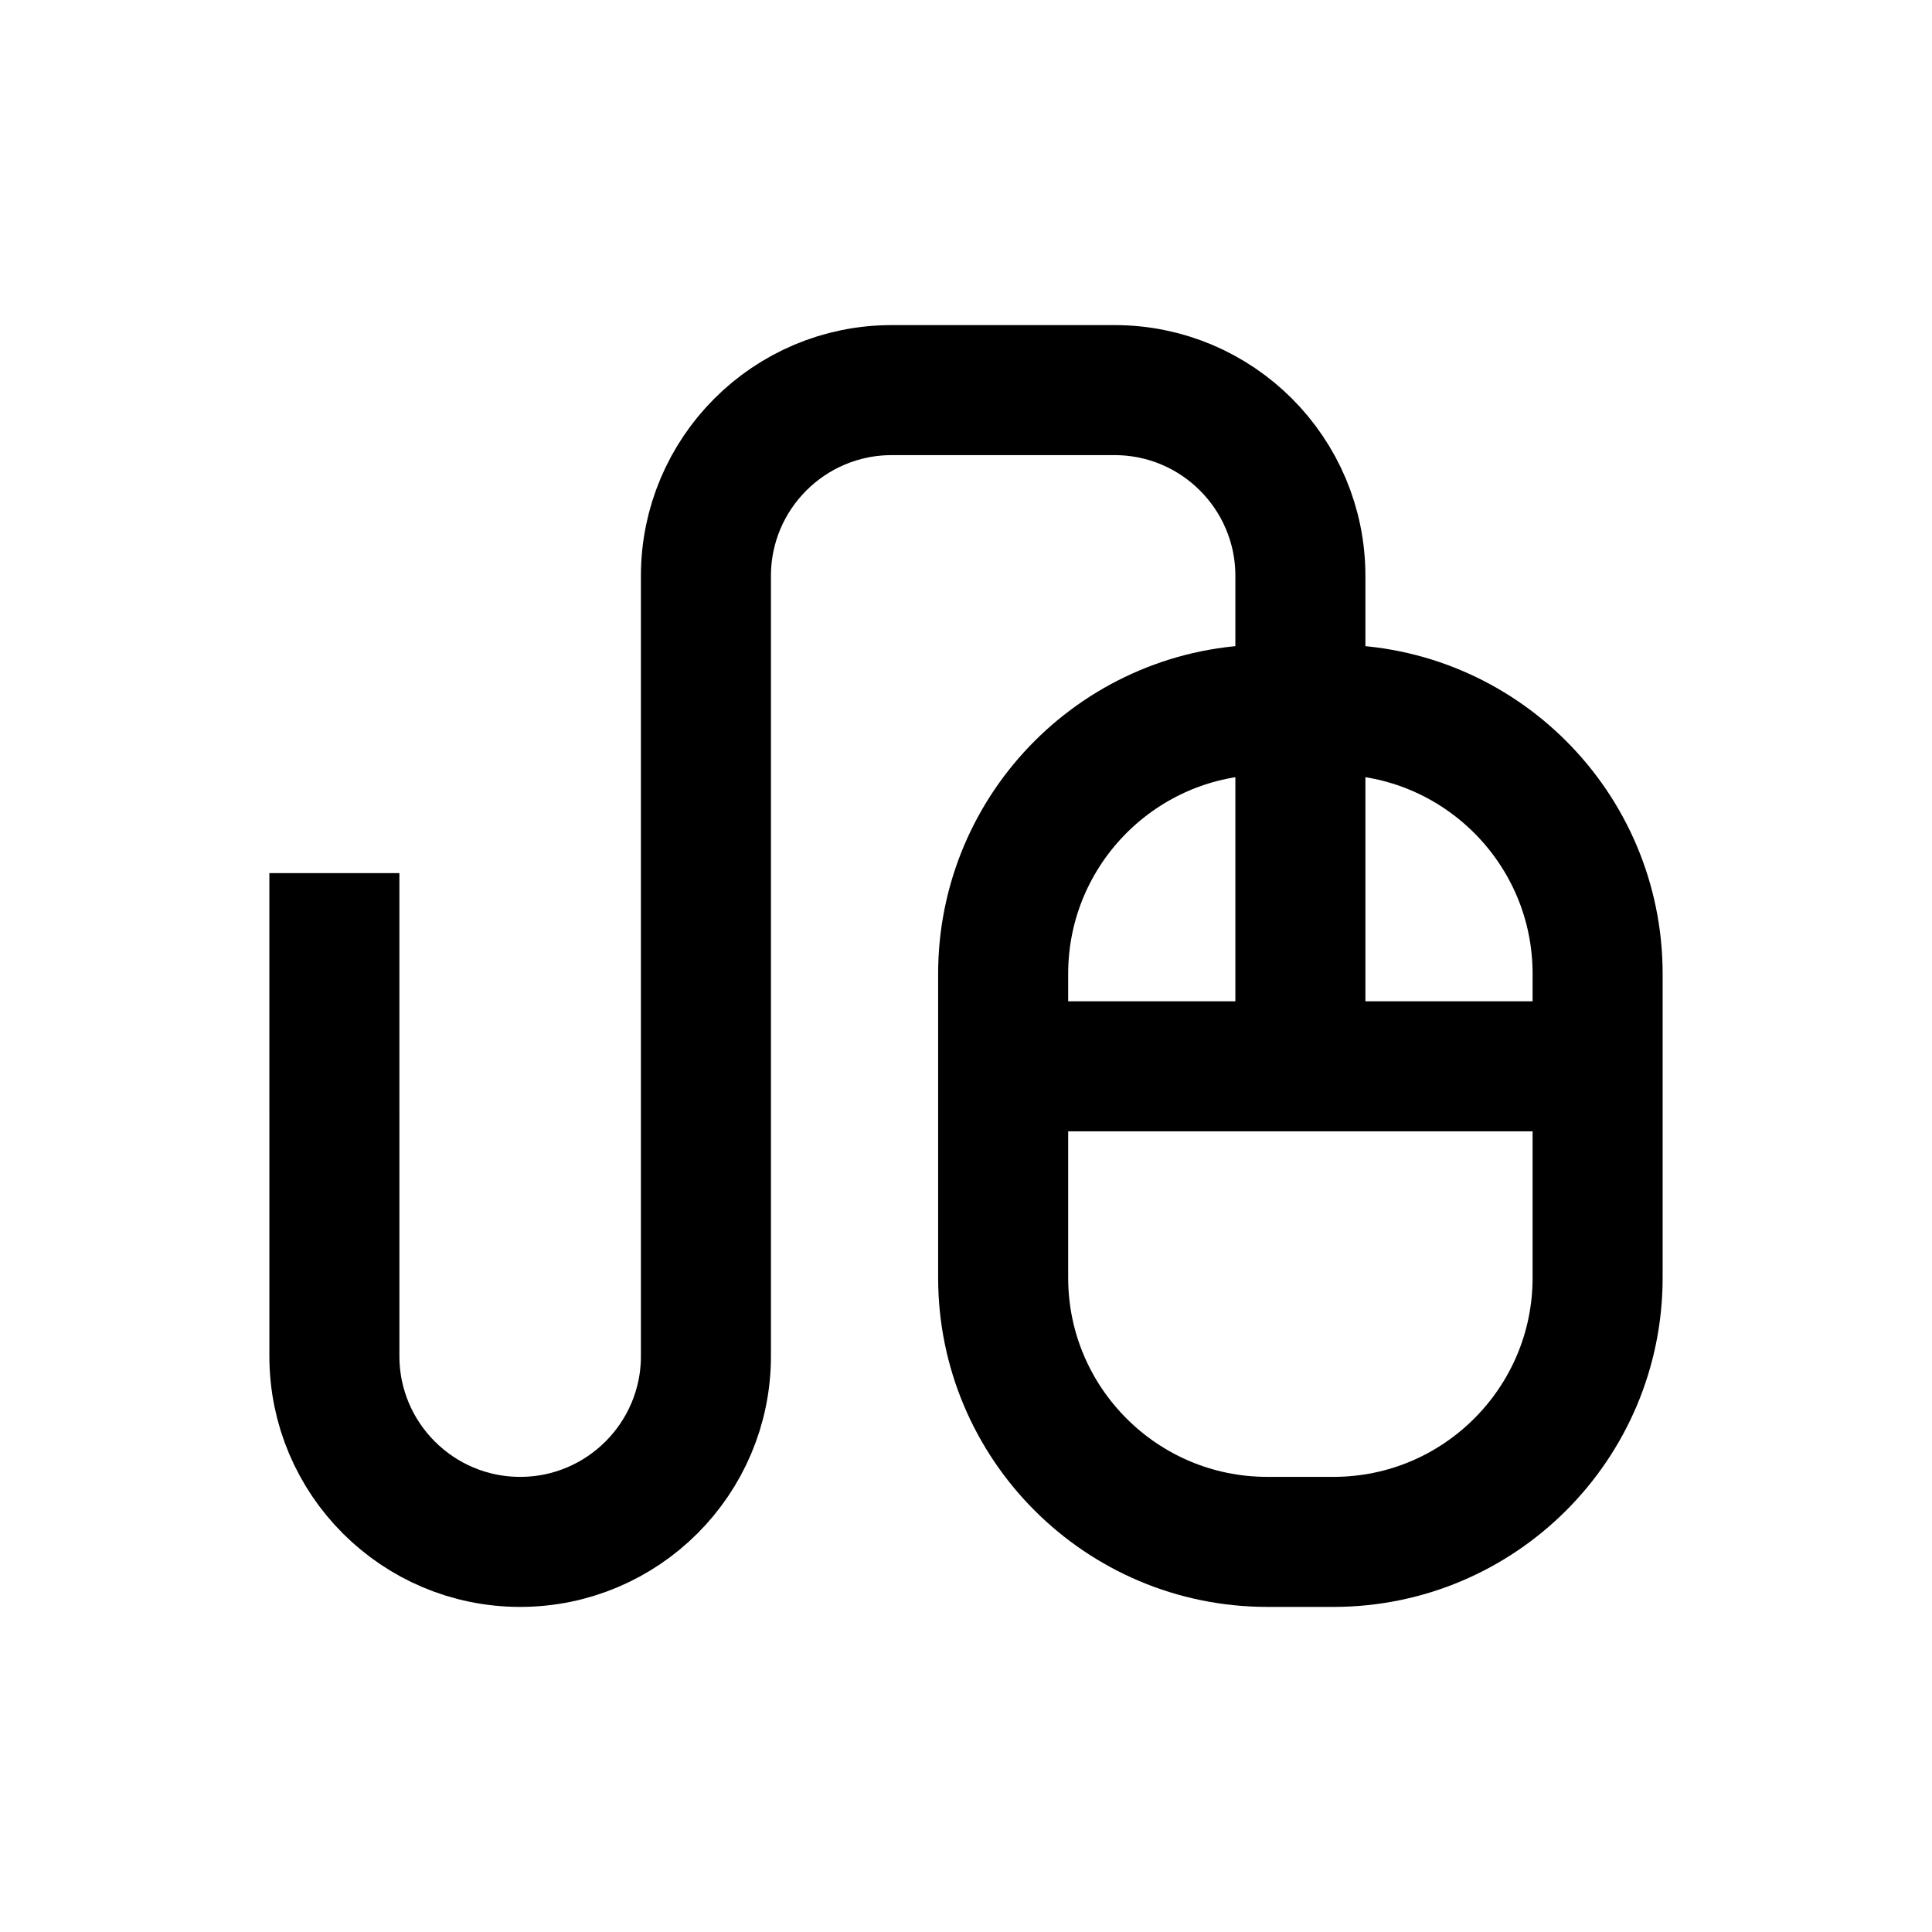 <?xml version="1.0" encoding="utf-8"?>
<!-- Generator: Adobe Illustrator 24.2.3, SVG Export Plug-In . SVG Version: 6.00 Build 0)  -->
<svg version="1.1" id="Warstwa_1" xmlns="http://www.w3.org/2000/svg" xmlns:xlink="http://www.w3.org/1999/xlink" x="0px" y="0px"
	 viewBox="0 0 104 104" style="enable-background:new 0 0 104 104;" xml:space="preserve">
<style type="text/css">
	.st0{fill:currentColor;}
	.st1{fill:none;stroke:currentColor;stroke-width:7;stroke-miterlimit:10;}
</style>
<g>
	<path class="st1" d="M71.78,83h-3.56C60.37,83,54,76.63,54,68.78V52.42c0-7.85,6.37-14.22,14.22-14.22h0h3.56
		C79.63,38.2,86,44.57,86,52.42v16.36C86,76.63,79.63,83,71.78,83z"/>
	<line class="st1" x1="70" y1="38.2" x2="70" y2="57.4"/>
	<line class="st1" x1="54" y1="57.4" x2="86" y2="57.4"/>
	<path class="st1" d="M70,39v-8c0-5.52-4.48-10-10-10H48c-5.52,0-10,4.48-10,10v42c0,5.52-4.48,10-10,10h0c-5.52,0-10-4.48-10-10V47
		"/>
</g>
</svg>

